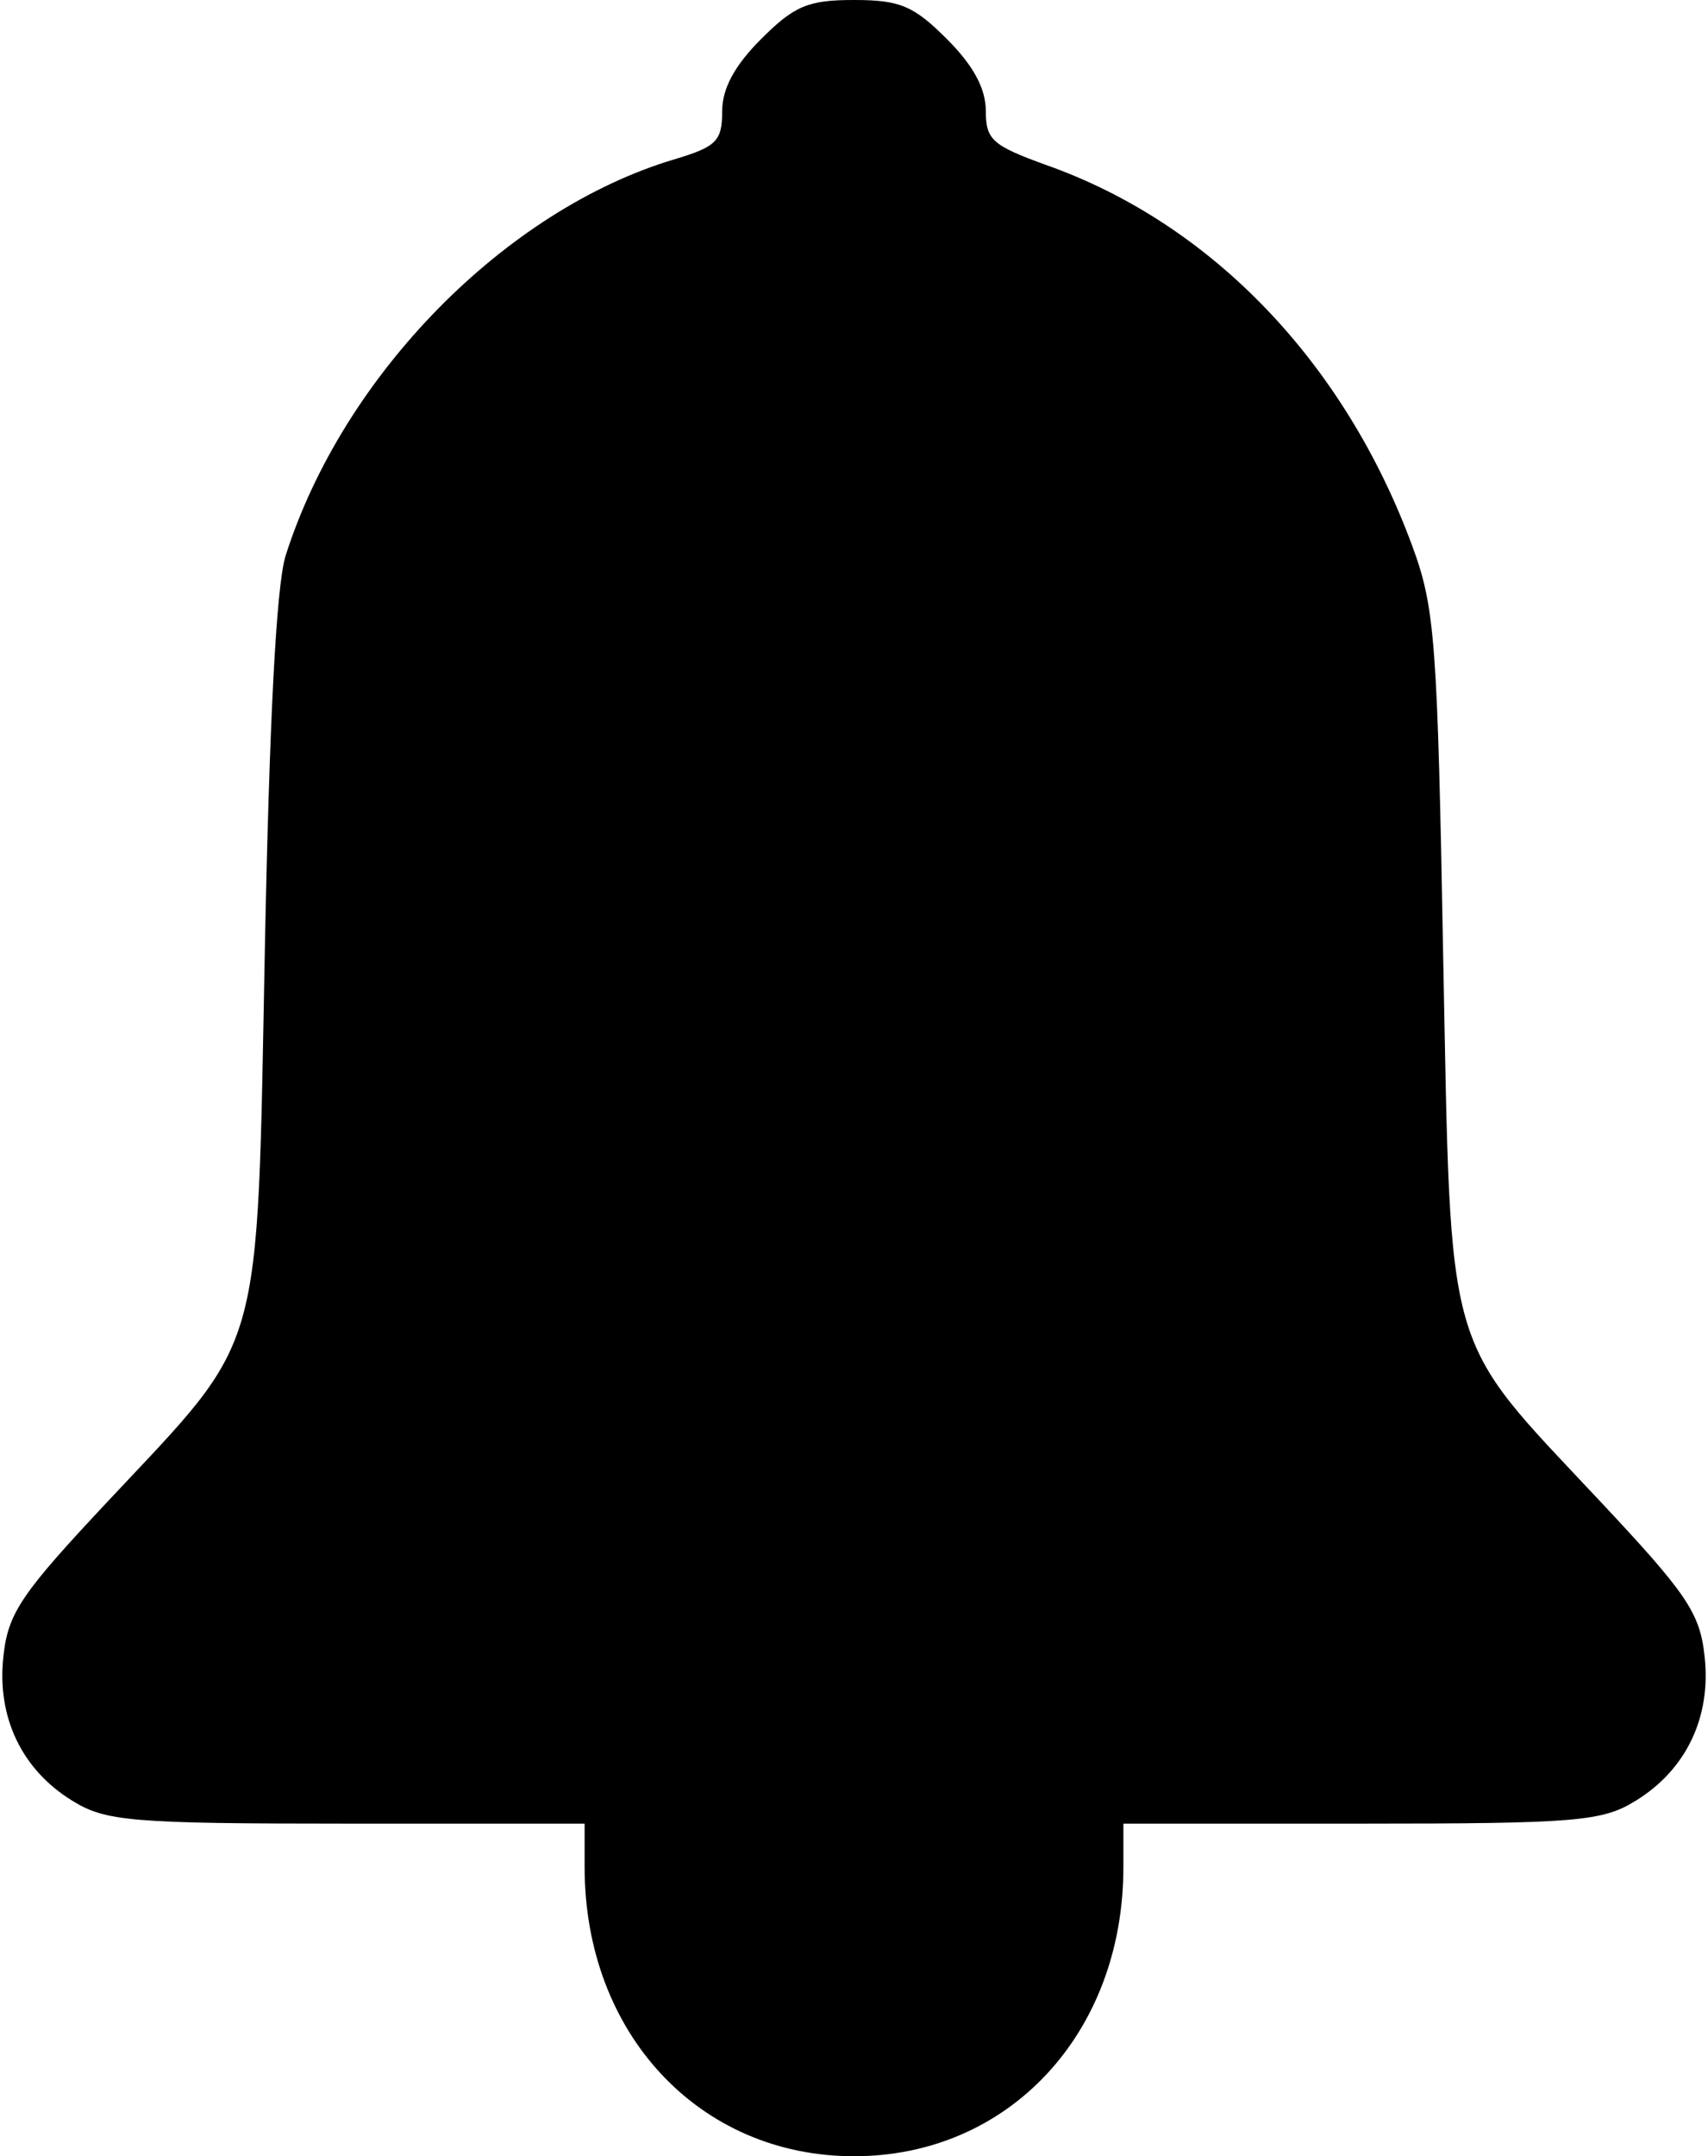 <?xml version="1.0" standalone="no"?>
<!DOCTYPE svg PUBLIC "-//W3C//DTD SVG 20010904//EN"
 "http://www.w3.org/TR/2001/REC-SVG-20010904/DTD/svg10.dtd">
<svg version="1.0" xmlns="http://www.w3.org/2000/svg"
 width="149pt" height="188pt" viewBox="0 0 149 188"
 preserveAspectRatio="xMidYMid meet">
<g transform="translate(0,188) scale(0.1,-0.1)"
fill="#000000" stroke="none">
<path d="M664 1846 c-23 -23 -34 -43 -34 -63 0 -26 -5 -31 -42 -42 -147 -44
-289 -188 -339 -346 -8 -27 -14 -142 -18 -345 -7 -358 0 -333 -136 -478 -76
-81 -88 -98 -92 -136 -6 -53 16 -99 60 -126 29 -18 51 -20 240 -20 l207 0 0
-38 c0 -145 100 -252 235 -252 135 0 235 107 235 252 l0 38 208 0 c188 0 210
2 239 20 44 27 66 73 60 126 -4 38 -16 55 -92 136 -136 145 -129 120 -136 473
-5 275 -7 305 -27 359 -59 160 -175 281 -319 332 -47 17 -53 22 -53 47 0 20
-11 40 -34 63 -29 29 -41 34 -81 34 -40 0 -52 -5 -81 -34z"/>
</g>
</svg>
